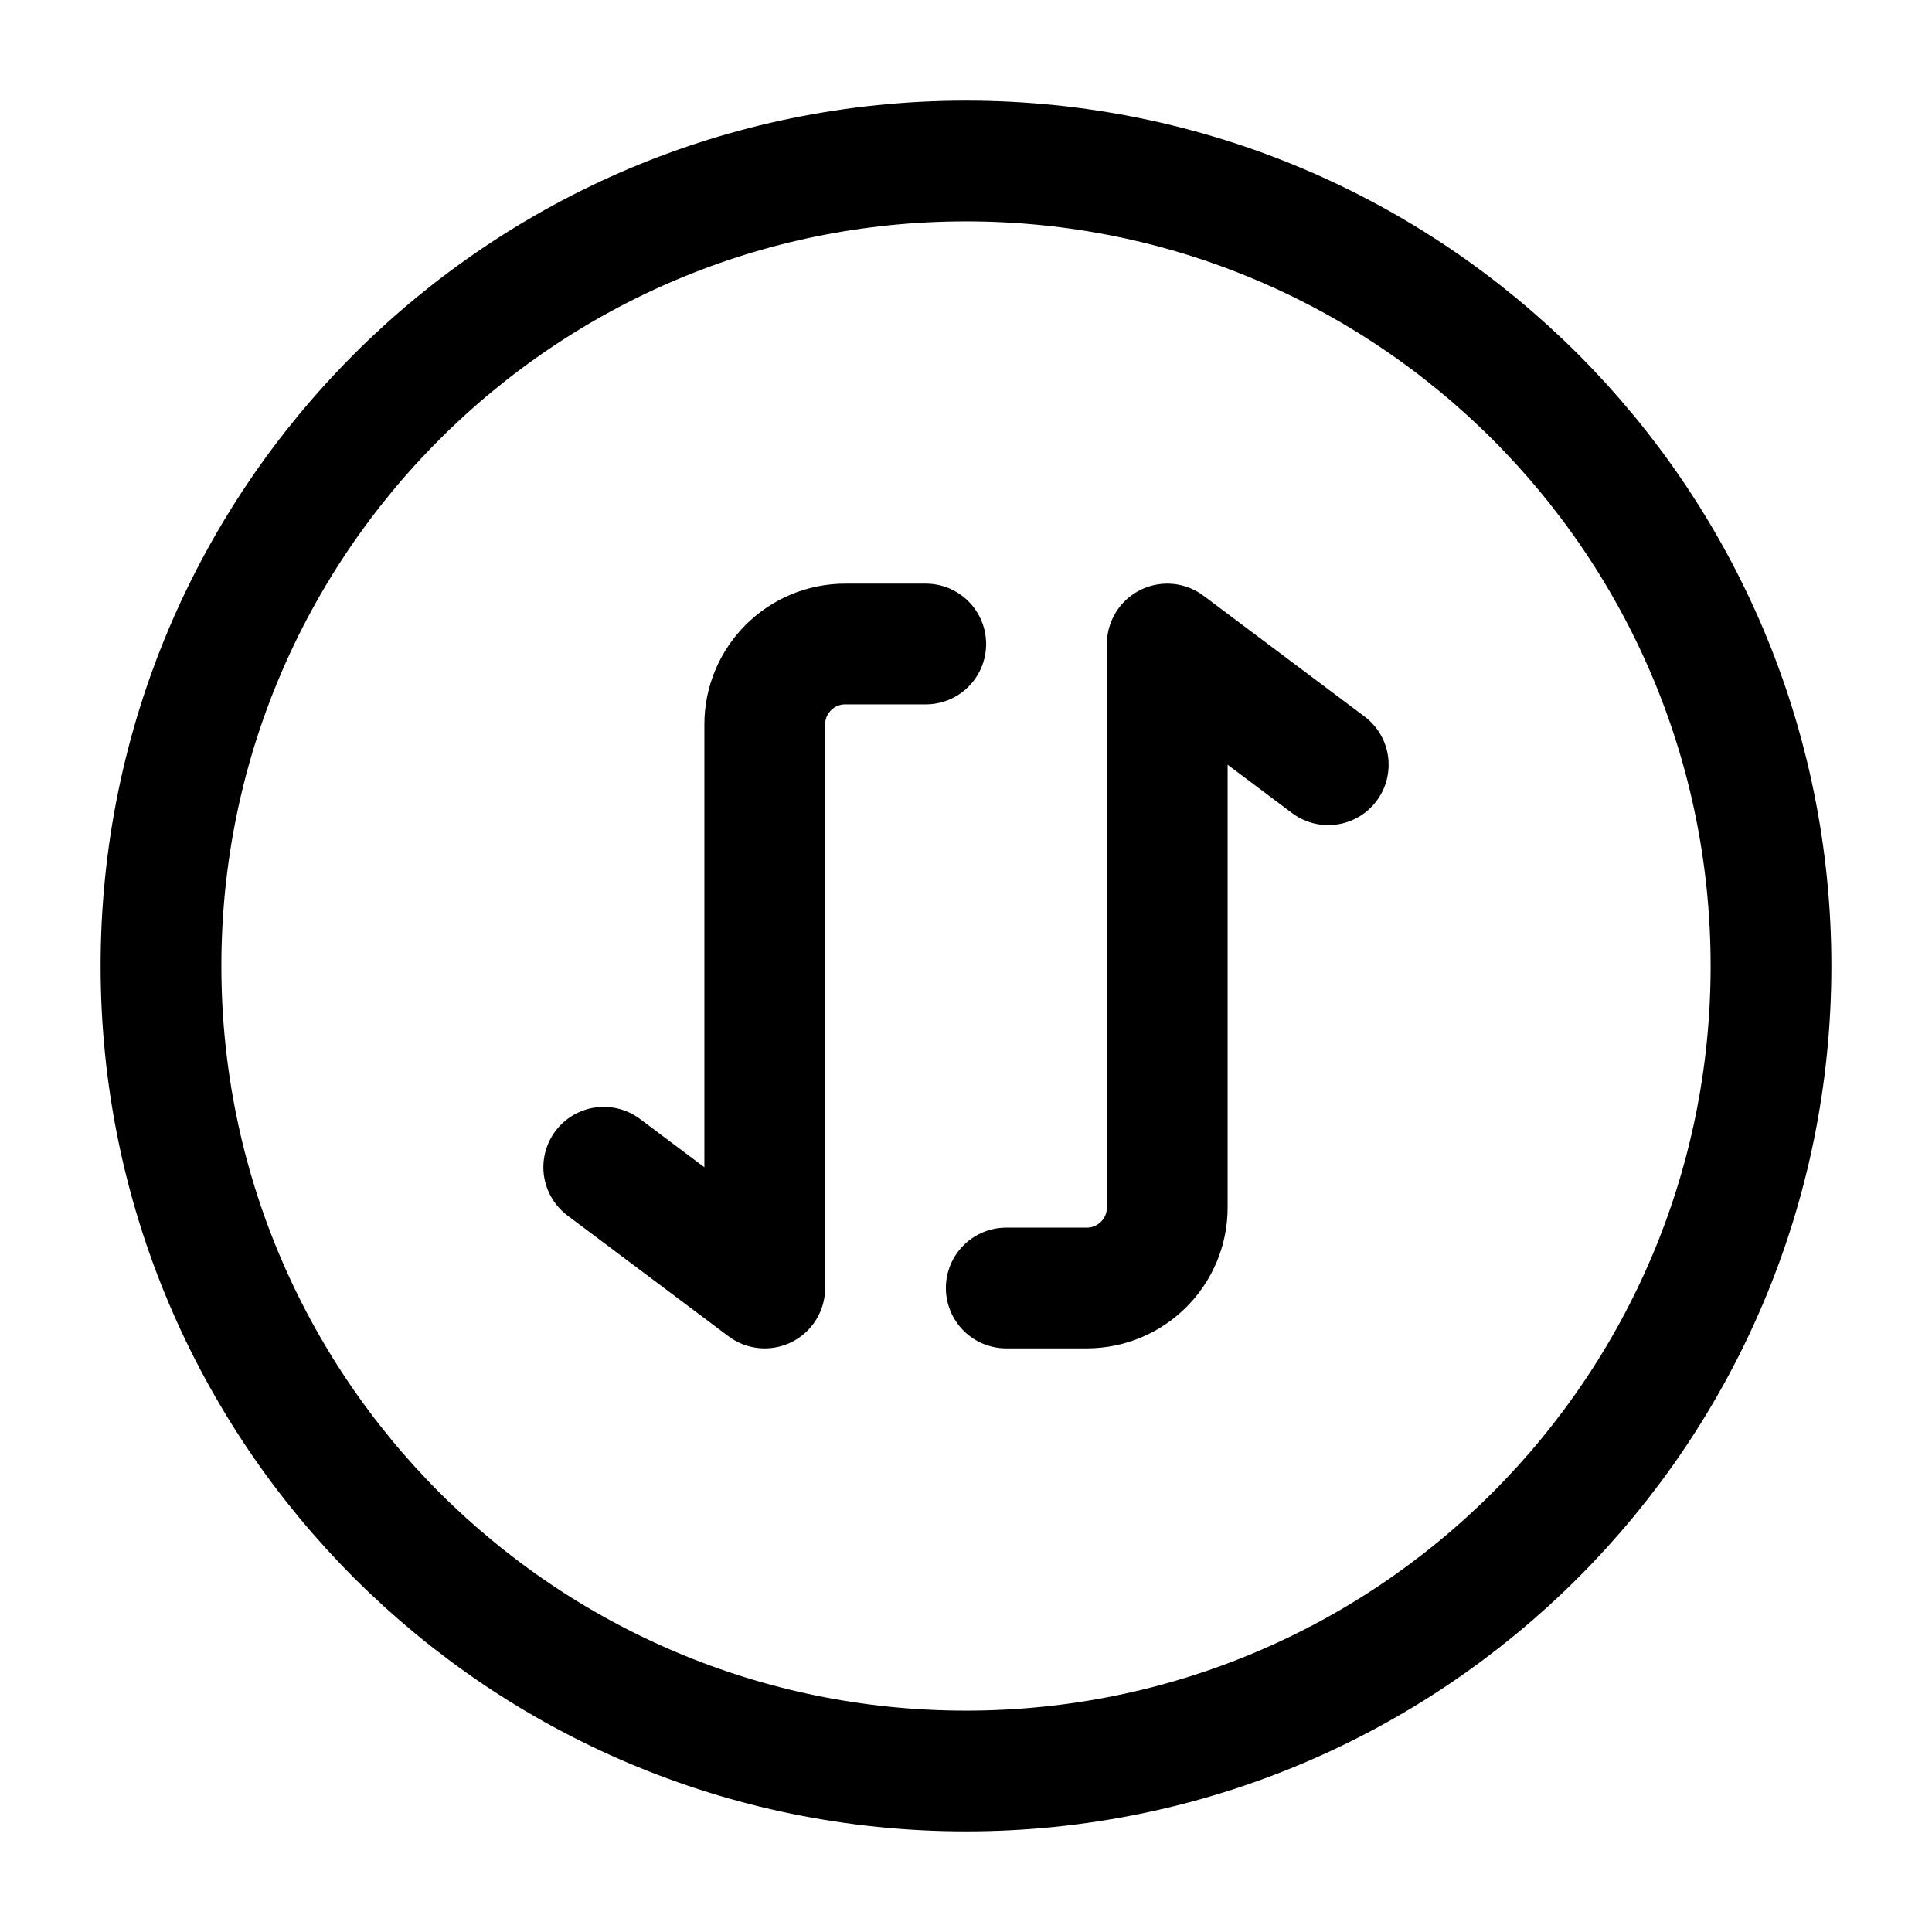 <svg width="24" height="24" viewBox="0 0 24 24" fill="none" xmlns="http://www.w3.org/2000/svg">
    <path d="M12 22C17.523 22 22 17.523 22 12C22 6.477 17.523 2 12 2C6.477 2 2 6.477 2 12C2 17.523 6.477 22 12 22Z" stroke="currentColor" stroke-width="1.5" stroke-linejoin="round"/>
    <path d="M12.5 16H13.5C14.052 16 14.5 15.552 14.5 15V8L16.5 9.5M11.5 8L10.5 8C9.948 8 9.5 8.448 9.5 9V16L7.5 14.5" stroke="currentColor" stroke-width="1.5" stroke-linecap="round" stroke-linejoin="round"/>
</svg>
